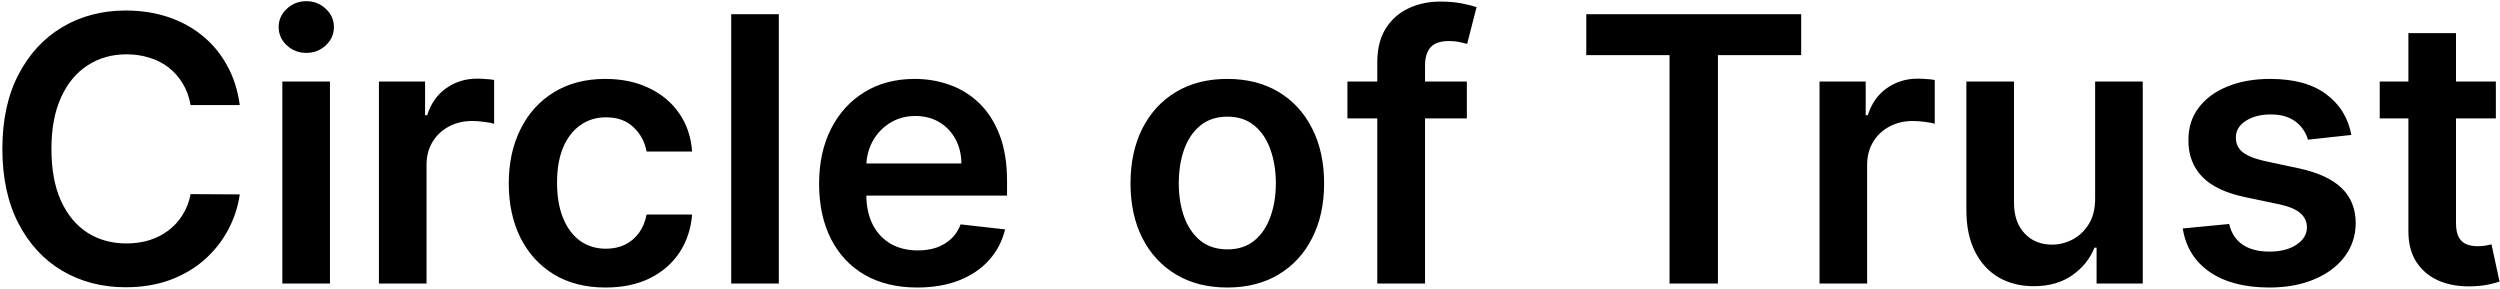 <svg width="864" height="100" viewBox="0 0 864 100" fill="none" xmlns="http://www.w3.org/2000/svg">
<path d="M82.864 36.318H65.864C65.379 33.53 64.485 31.061 63.182 28.909C61.879 26.727 60.258 24.879 58.318 23.364C56.379 21.849 54.167 20.712 51.682 19.954C49.227 19.167 46.576 18.773 43.727 18.773C38.667 18.773 34.182 20.046 30.273 22.591C26.364 25.106 23.303 28.803 21.091 33.682C18.879 38.53 17.773 44.455 17.773 51.455C17.773 58.576 18.879 64.576 21.091 69.454C23.333 74.303 26.394 77.97 30.273 80.454C34.182 82.909 38.651 84.136 43.682 84.136C46.47 84.136 49.076 83.773 51.5 83.046C53.955 82.288 56.151 81.182 58.091 79.727C60.061 78.273 61.712 76.485 63.045 74.364C64.409 72.242 65.349 69.818 65.864 67.091L82.864 67.182C82.227 71.606 80.849 75.758 78.727 79.636C76.636 83.515 73.894 86.939 70.5 89.909C67.106 92.849 63.136 95.151 58.591 96.818C54.045 98.454 49 99.273 43.455 99.273C35.273 99.273 27.97 97.379 21.546 93.591C15.121 89.803 10.061 84.333 6.364 77.182C2.667 70.03 0.818 61.455 0.818 51.455C0.818 41.424 2.682 32.849 6.409 25.727C10.136 18.576 15.212 13.106 21.636 9.318C28.061 5.53 35.333 3.636 43.455 3.636C48.636 3.636 53.455 4.364 57.909 5.818C62.364 7.273 66.333 9.409 69.818 12.227C73.303 15.015 76.167 18.439 78.409 22.5C80.682 26.53 82.167 31.136 82.864 36.318ZM97.579 98V28.182H114.034V98H97.579ZM105.852 18.273C103.246 18.273 101.004 17.409 99.125 15.682C97.246 13.924 96.307 11.818 96.307 9.364C96.307 6.879 97.246 4.773 99.125 3.045C101.004 1.288 103.246 0.409 105.852 0.409C108.489 0.409 110.731 1.288 112.58 3.045C114.458 4.773 115.398 6.879 115.398 9.364C115.398 11.818 114.458 13.924 112.58 15.682C110.731 17.409 108.489 18.273 105.852 18.273ZM130.955 98V28.182H146.909V39.818H147.636C148.909 35.788 151.091 32.682 154.182 30.5C157.303 28.288 160.864 27.182 164.864 27.182C165.773 27.182 166.788 27.227 167.909 27.318C169.061 27.379 170.015 27.485 170.773 27.636V42.773C170.076 42.53 168.97 42.318 167.455 42.136C165.97 41.924 164.53 41.818 163.136 41.818C160.136 41.818 157.439 42.47 155.045 43.773C152.682 45.045 150.818 46.818 149.455 49.091C148.091 51.364 147.409 53.985 147.409 56.955V98H130.955ZM209.284 99.364C202.314 99.364 196.33 97.833 191.33 94.773C186.36 91.712 182.527 87.485 179.83 82.091C177.163 76.667 175.83 70.424 175.83 63.364C175.83 56.273 177.193 50.015 179.92 44.591C182.648 39.136 186.496 34.894 191.466 31.864C196.466 28.803 202.375 27.273 209.193 27.273C214.86 27.273 219.875 28.318 224.239 30.409C228.633 32.47 232.133 35.394 234.739 39.182C237.345 42.939 238.83 47.333 239.193 52.364H223.466C222.83 49 221.314 46.197 218.92 43.955C216.557 41.682 213.39 40.545 209.42 40.545C206.057 40.545 203.102 41.455 200.557 43.273C198.011 45.061 196.027 47.636 194.602 51C193.208 54.364 192.511 58.394 192.511 63.091C192.511 67.849 193.208 71.939 194.602 75.364C195.996 78.758 197.951 81.379 200.466 83.227C203.011 85.046 205.996 85.954 209.42 85.954C211.845 85.954 214.011 85.5 215.92 84.591C217.86 83.651 219.481 82.303 220.784 80.546C222.087 78.788 222.981 76.651 223.466 74.136H239.193C238.799 79.076 237.345 83.454 234.83 87.273C232.314 91.061 228.89 94.03 224.557 96.182C220.223 98.303 215.133 99.364 209.284 99.364ZM269.159 4.909V98H252.705V4.909H269.159ZM316.989 99.364C309.989 99.364 303.943 97.909 298.852 95C293.792 92.061 289.898 87.909 287.17 82.546C284.443 77.151 283.08 70.803 283.08 63.5C283.08 56.318 284.443 50.015 287.17 44.591C289.928 39.136 293.777 34.894 298.716 31.864C303.655 28.803 309.458 27.273 316.125 27.273C320.428 27.273 324.489 27.97 328.307 29.364C332.155 30.727 335.549 32.849 338.489 35.727C341.458 38.606 343.792 42.273 345.489 46.727C347.186 51.151 348.034 56.424 348.034 62.545V67.591H290.807V56.5H332.261C332.231 53.349 331.549 50.545 330.216 48.091C328.883 45.606 327.019 43.651 324.625 42.227C322.261 40.803 319.504 40.091 316.352 40.091C312.989 40.091 310.034 40.909 307.489 42.545C304.943 44.151 302.958 46.273 301.534 48.909C300.14 51.515 299.428 54.379 299.398 57.5V67.182C299.398 71.242 300.14 74.727 301.625 77.636C303.11 80.515 305.186 82.727 307.852 84.273C310.519 85.788 313.64 86.546 317.216 86.546C319.61 86.546 321.777 86.212 323.716 85.546C325.655 84.849 327.337 83.833 328.761 82.5C330.186 81.167 331.261 79.515 331.989 77.546L347.352 79.273C346.383 83.333 344.534 86.879 341.807 89.909C339.11 92.909 335.655 95.242 331.443 96.909C327.231 98.546 322.413 99.364 316.989 99.364ZM424.159 99.364C417.341 99.364 411.432 97.864 406.432 94.864C401.432 91.864 397.553 87.667 394.795 82.273C392.068 76.879 390.705 70.576 390.705 63.364C390.705 56.151 392.068 49.833 394.795 44.409C397.553 38.985 401.432 34.773 406.432 31.773C411.432 28.773 417.341 27.273 424.159 27.273C430.977 27.273 436.886 28.773 441.886 31.773C446.886 34.773 450.75 38.985 453.477 44.409C456.235 49.833 457.614 56.151 457.614 63.364C457.614 70.576 456.235 76.879 453.477 82.273C450.75 87.667 446.886 91.864 441.886 94.864C436.886 97.864 430.977 99.364 424.159 99.364ZM424.25 86.182C427.947 86.182 431.038 85.167 433.523 83.136C436.008 81.076 437.856 78.318 439.068 74.864C440.311 71.409 440.932 67.561 440.932 63.318C440.932 59.045 440.311 55.182 439.068 51.727C437.856 48.242 436.008 45.47 433.523 43.409C431.038 41.349 427.947 40.318 424.25 40.318C420.462 40.318 417.311 41.349 414.795 43.409C412.311 45.47 410.447 48.242 409.205 51.727C407.992 55.182 407.386 59.045 407.386 63.318C407.386 67.561 407.992 71.409 409.205 74.864C410.447 78.318 412.311 81.076 414.795 83.136C417.311 85.167 420.462 86.182 424.25 86.182ZM506.943 28.182V40.909H465.67V28.182H506.943ZM475.989 98V21.591C475.989 16.894 476.958 12.985 478.898 9.864C480.867 6.742 483.504 4.409 486.807 2.864C490.11 1.318 493.777 0.545 497.807 0.545C500.655 0.545 503.186 0.773 505.398 1.227C507.61 1.682 509.246 2.091 510.307 2.455L507.034 15.182C506.337 14.97 505.458 14.758 504.398 14.545C503.337 14.303 502.155 14.182 500.852 14.182C497.792 14.182 495.625 14.924 494.352 16.409C493.11 17.864 492.489 19.954 492.489 22.682V98H475.989ZM548.216 19.046V4.909H622.489V19.046H593.716V98H576.989V19.046H548.216ZM628.83 98V28.182H644.784V39.818H645.511C646.784 35.788 648.966 32.682 652.057 30.5C655.178 28.288 658.739 27.182 662.739 27.182C663.648 27.182 664.663 27.227 665.784 27.318C666.936 27.379 667.89 27.485 668.648 27.636V42.773C667.951 42.53 666.845 42.318 665.33 42.136C663.845 41.924 662.405 41.818 661.011 41.818C658.011 41.818 655.314 42.47 652.92 43.773C650.557 45.045 648.693 46.818 647.33 49.091C645.966 51.364 645.284 53.985 645.284 56.955V98H628.83ZM724.08 68.636V28.182H740.534V98H724.58V85.591H723.852C722.277 89.5 719.686 92.697 716.08 95.182C712.504 97.667 708.095 98.909 702.852 98.909C698.277 98.909 694.231 97.894 690.716 95.864C687.231 93.803 684.504 90.818 682.534 86.909C680.564 82.97 679.58 78.212 679.58 72.636V28.182H696.034V70.091C696.034 74.515 697.246 78.03 699.67 80.636C702.095 83.242 705.277 84.546 709.216 84.546C711.64 84.546 713.989 83.954 716.261 82.773C718.534 81.591 720.398 79.833 721.852 77.5C723.337 75.136 724.08 72.182 724.08 68.636ZM812.636 46.636L797.636 48.273C797.212 46.758 796.47 45.333 795.409 44C794.379 42.667 792.985 41.591 791.227 40.773C789.47 39.955 787.318 39.545 784.773 39.545C781.348 39.545 778.47 40.288 776.136 41.773C773.833 43.258 772.697 45.182 772.727 47.545C772.697 49.576 773.439 51.227 774.955 52.5C776.5 53.773 779.045 54.818 782.591 55.636L794.5 58.182C801.106 59.606 806.015 61.864 809.227 64.954C812.47 68.046 814.106 72.091 814.136 77.091C814.106 81.485 812.818 85.364 810.273 88.727C807.758 92.061 804.258 94.667 799.773 96.546C795.288 98.424 790.136 99.364 784.318 99.364C775.773 99.364 768.894 97.576 763.682 94C758.47 90.394 755.364 85.379 754.364 78.954L770.409 77.409C771.136 80.561 772.682 82.939 775.045 84.546C777.409 86.151 780.485 86.954 784.273 86.954C788.182 86.954 791.318 86.151 793.682 84.546C796.076 82.939 797.273 80.954 797.273 78.591C797.273 76.591 796.5 74.939 794.955 73.636C793.439 72.333 791.076 71.333 787.864 70.636L775.955 68.136C769.258 66.742 764.303 64.394 761.091 61.091C757.879 57.758 756.288 53.545 756.318 48.455C756.288 44.151 757.455 40.424 759.818 37.273C762.212 34.091 765.53 31.636 769.773 29.909C774.045 28.151 778.97 27.273 784.545 27.273C792.727 27.273 799.167 29.015 803.864 32.5C808.591 35.985 811.515 40.697 812.636 46.636ZM862.568 28.182V40.909H822.432V28.182H862.568ZM832.341 11.454H848.795V77C848.795 79.212 849.129 80.909 849.795 82.091C850.492 83.242 851.402 84.03 852.523 84.454C853.644 84.879 854.886 85.091 856.25 85.091C857.28 85.091 858.22 85.015 859.068 84.864C859.947 84.712 860.614 84.576 861.068 84.454L863.841 97.318C862.962 97.621 861.705 97.954 860.068 98.318C858.462 98.682 856.492 98.894 854.159 98.954C850.038 99.076 846.326 98.454 843.023 97.091C839.72 95.697 837.098 93.546 835.159 90.636C833.25 87.727 832.311 84.091 832.341 79.727V11.454Z" fill="black"/>
</svg>
